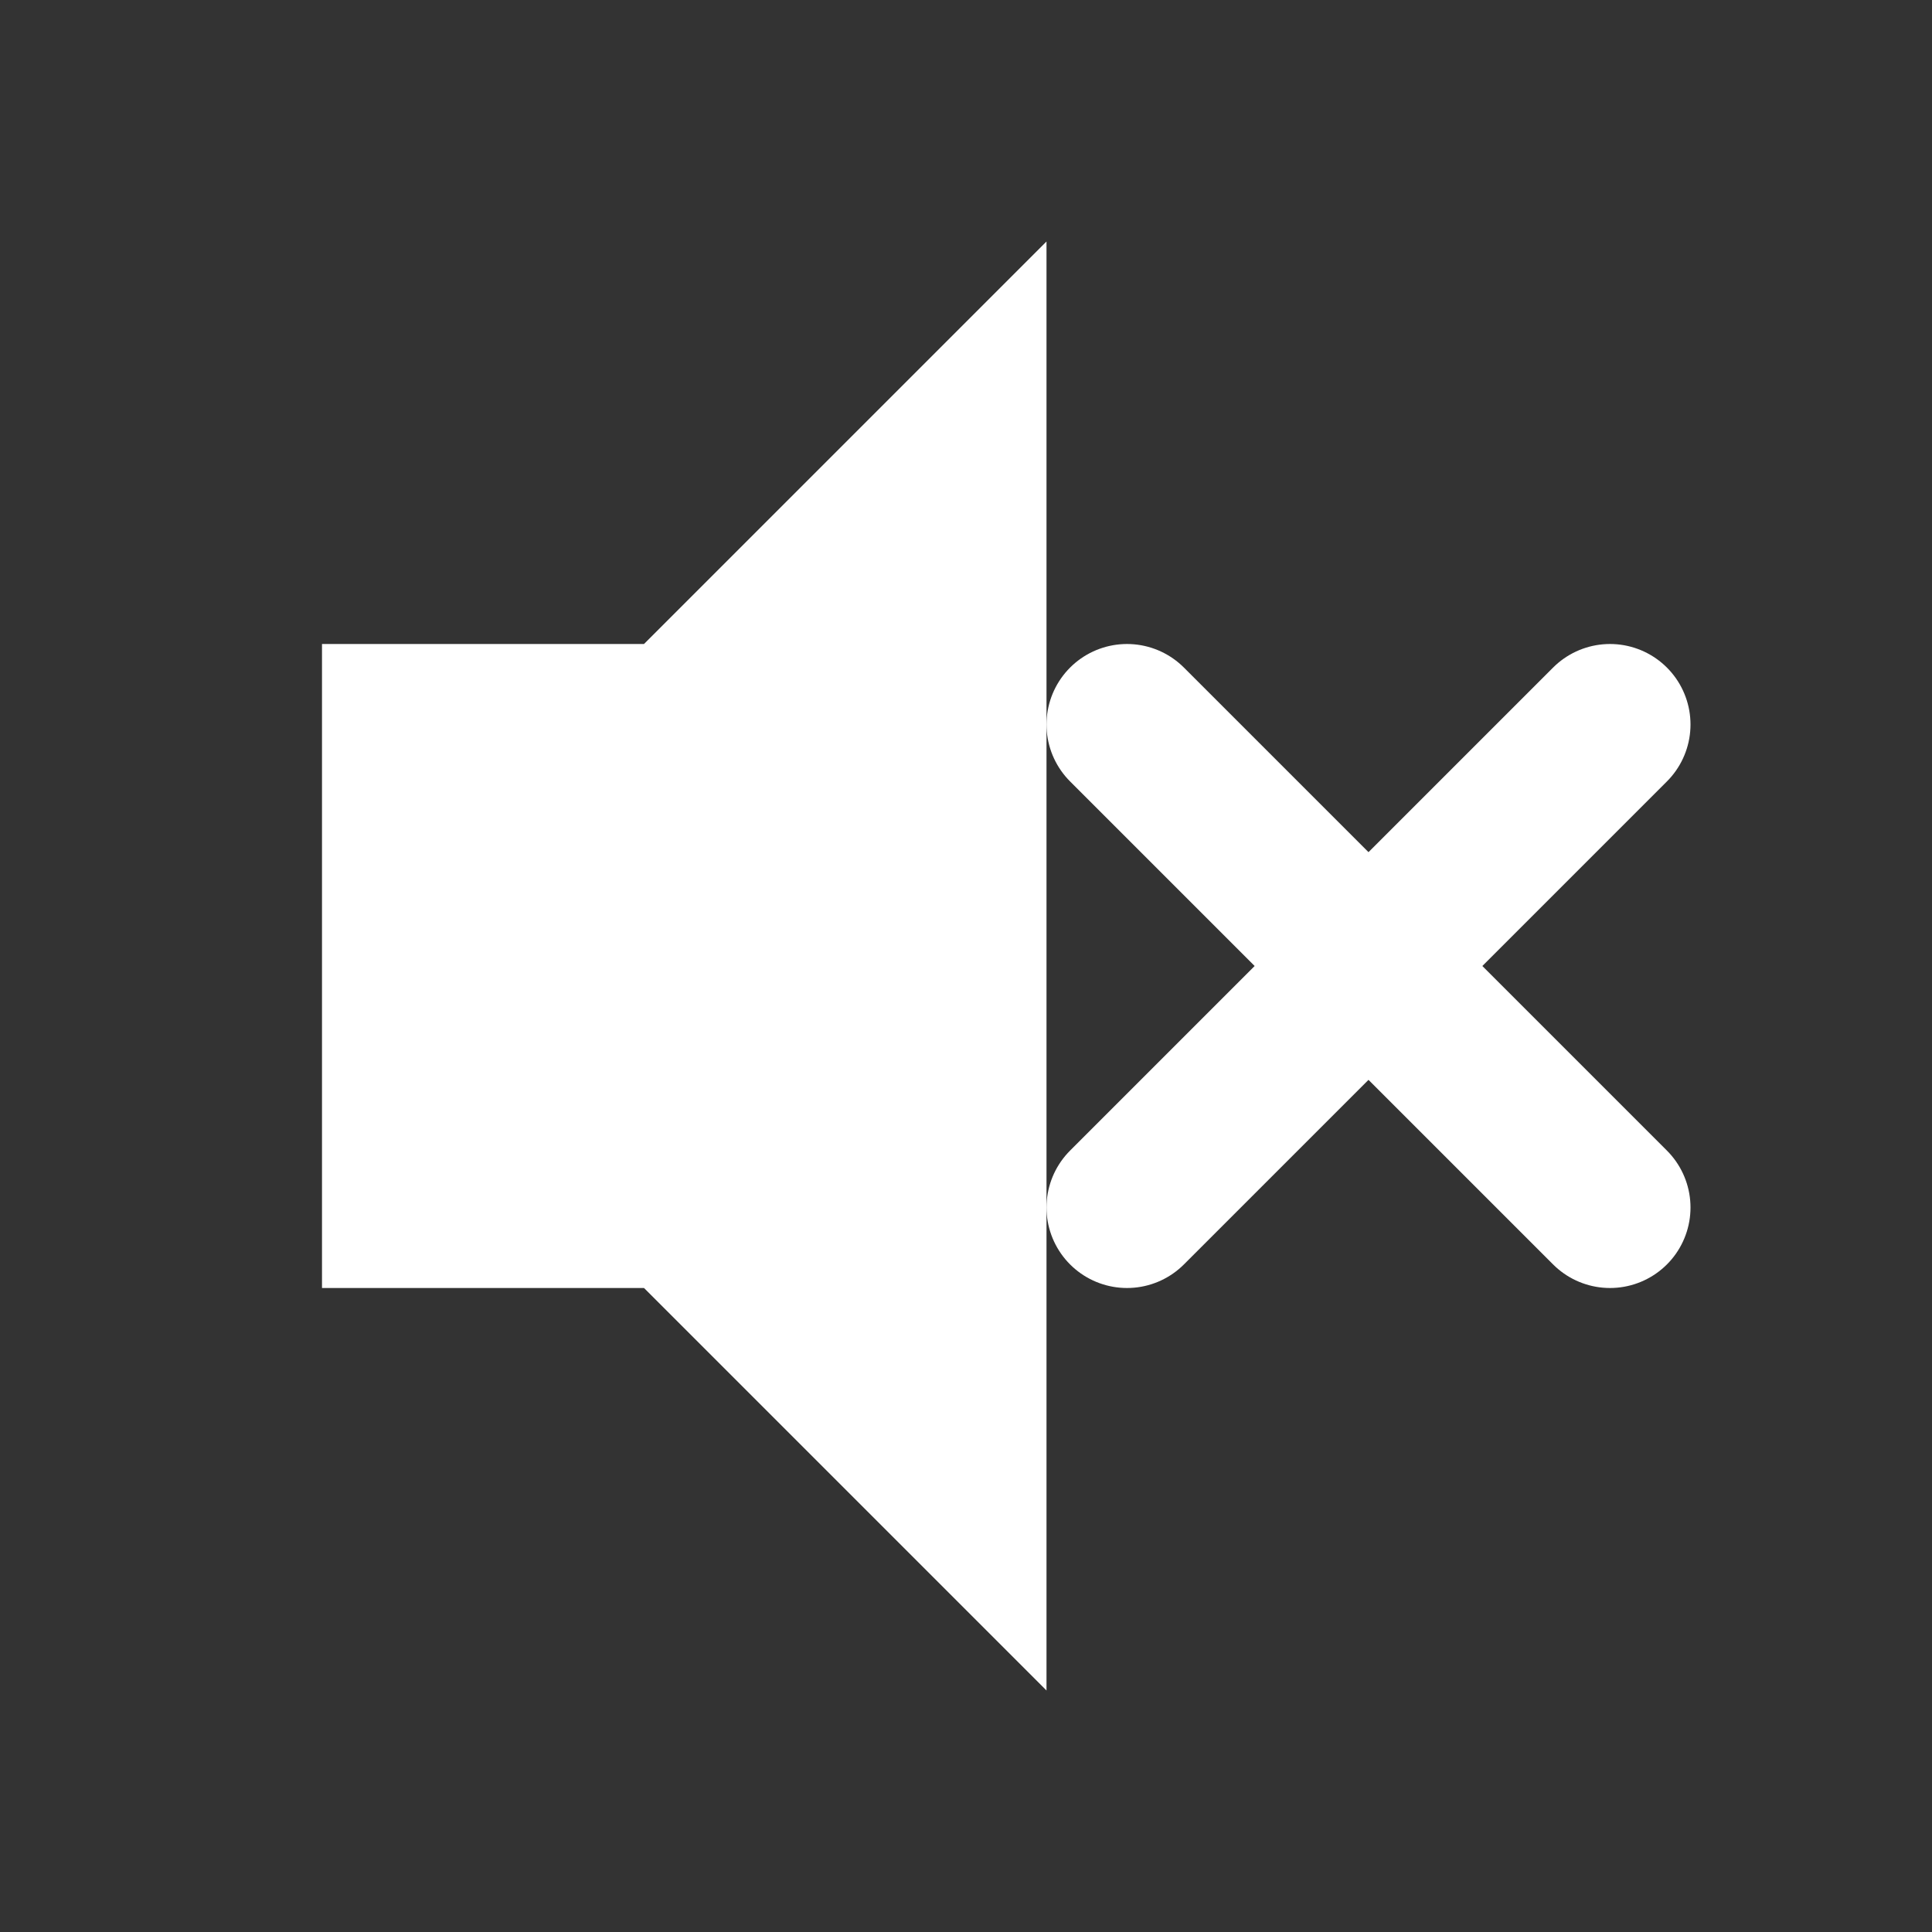 <svg viewBox="0 0 24 24" width="24" height="24" fill="none" xmlns="http://www.w3.org/2000/svg">
  <rect x="0" y="0" width="24" height="24" fill="#333333" stroke="none"/>
  <!-- Speaker base -->
  <path d="M4 8v8h4l5 5V3l-5 5H4z" fill="white"/>

  <!-- Cross (mute) now slightly offset for clarity -->
  <line x1="14" y1="9" x2="20" y2="15" stroke="white" stroke-width="2" stroke-linecap="round"/>
  <line x1="20" y1="9" x2="14" y2="15" stroke="white" stroke-width="2" stroke-linecap="round"/>
</svg>